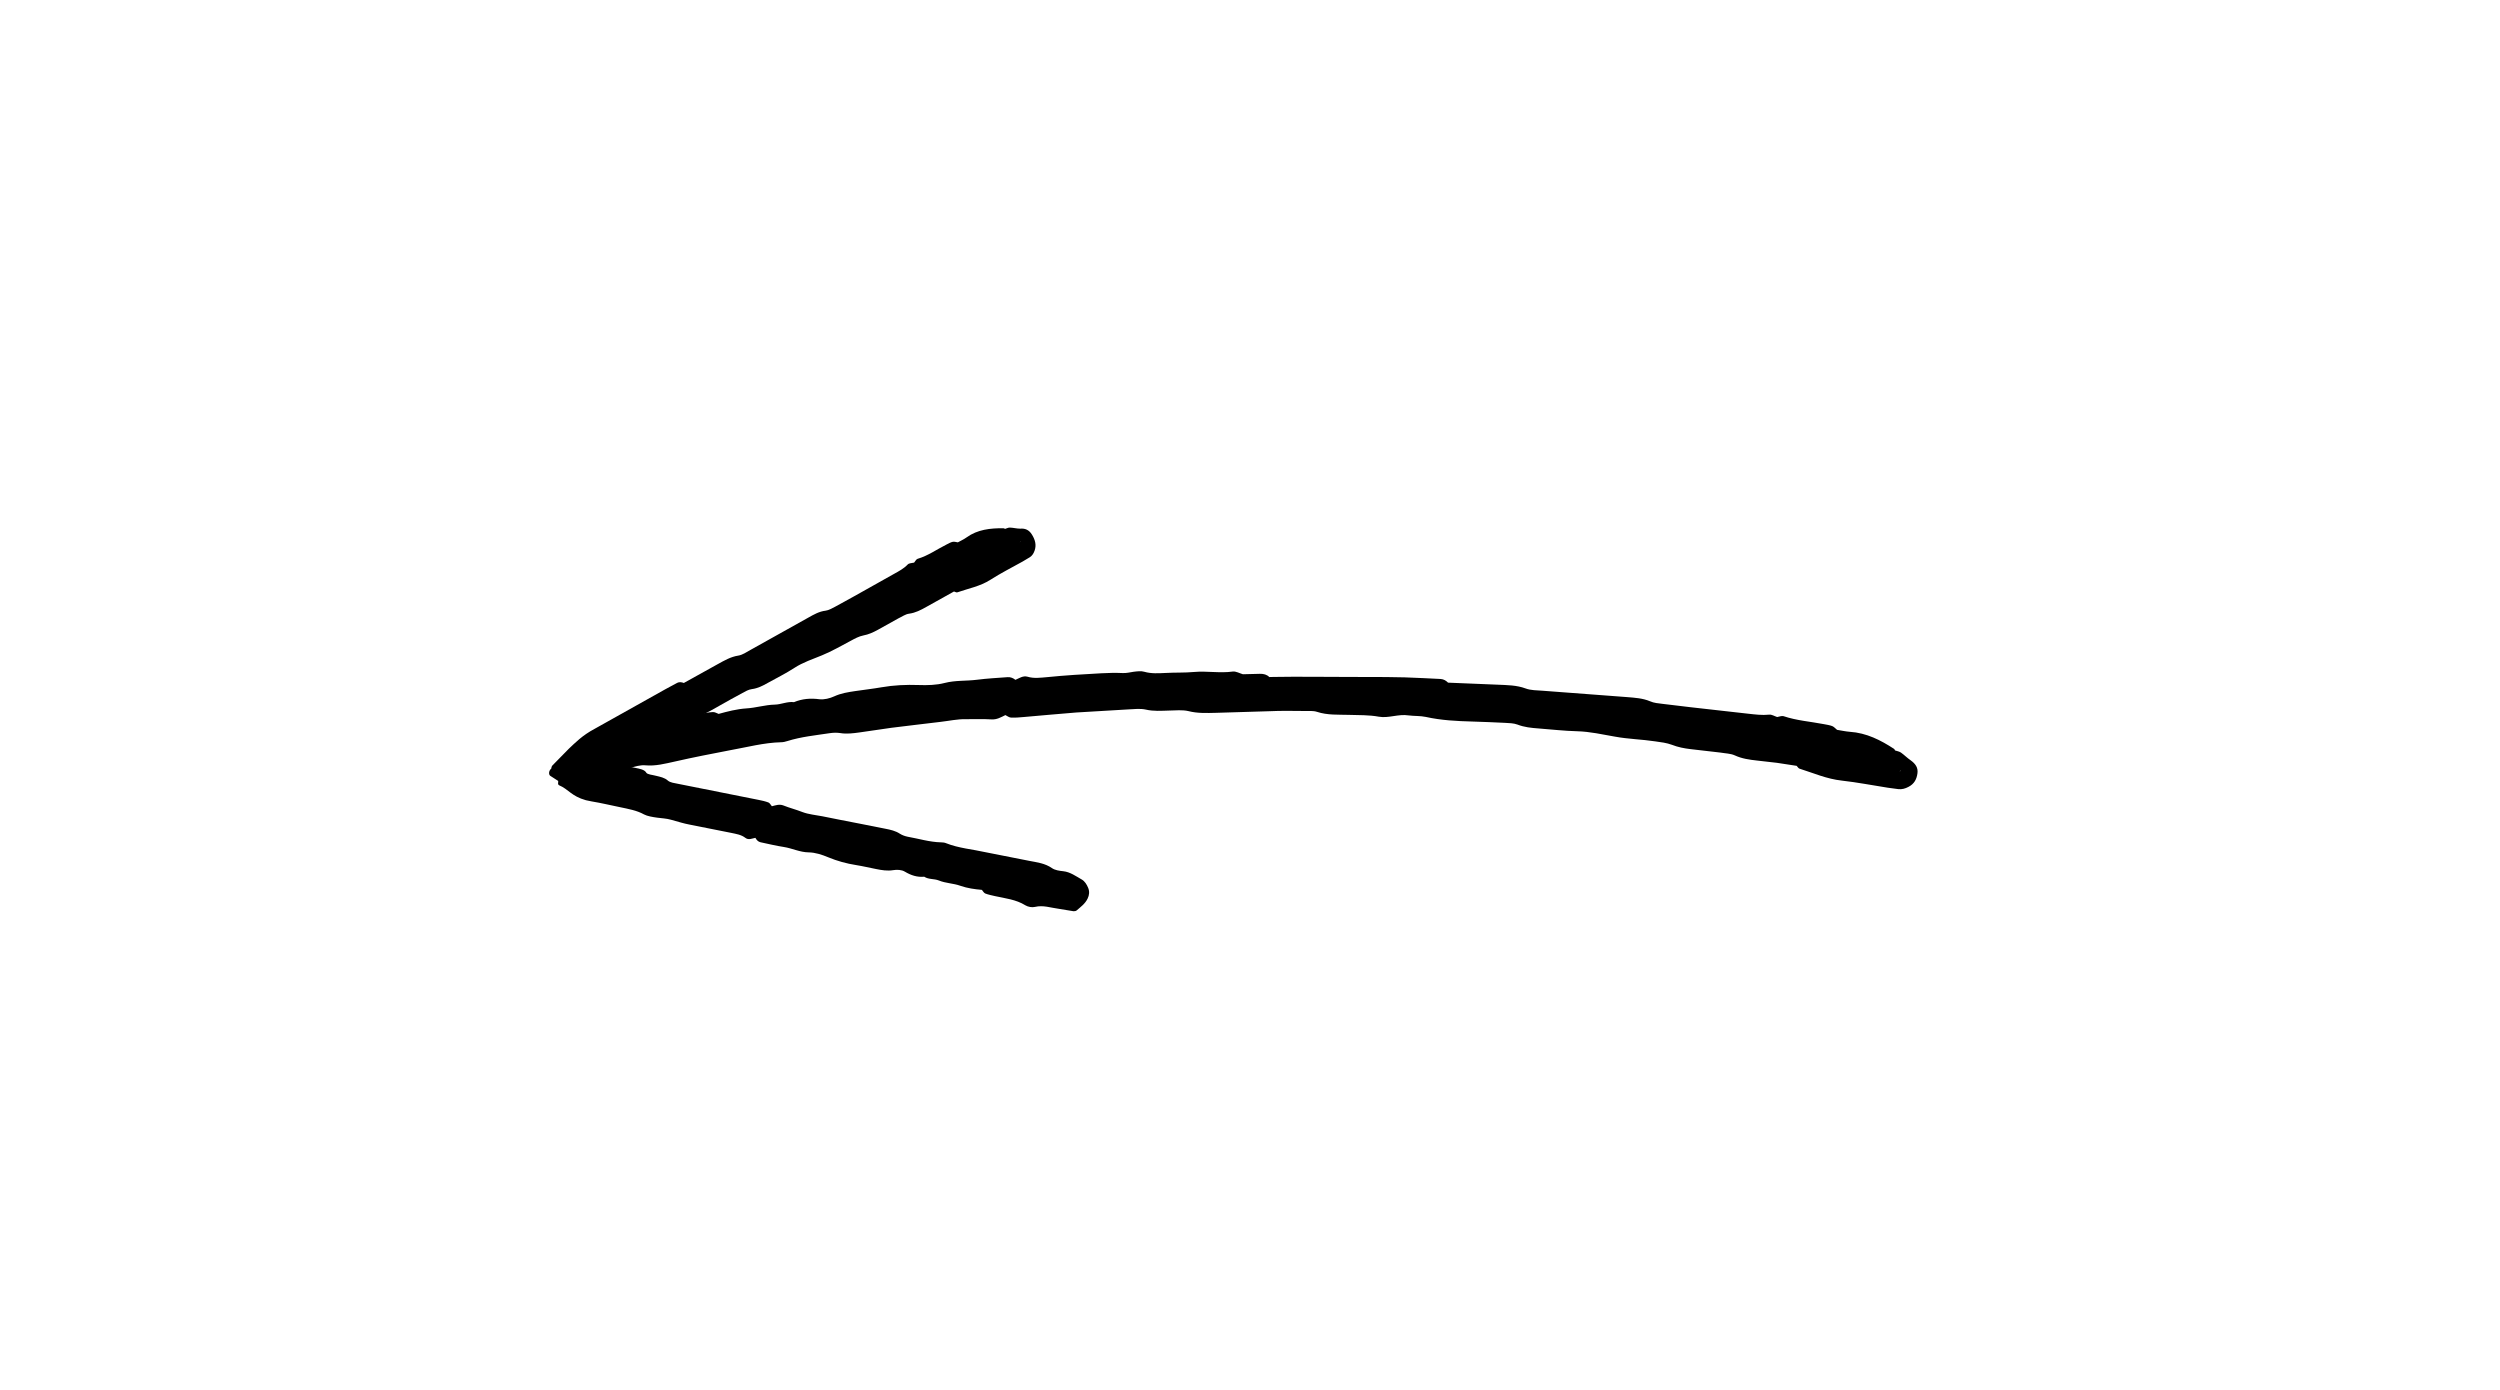 <svg width="232" height="129" viewBox="0 0 232 129" fill="none" xmlns="http://www.w3.org/2000/svg">
<g clip-path="url(#clip0)">
<path d="M95.77 49.62C96.06 50.09 96.19 50.56 96.02 51.07C95.93 51.34 95.8 51.56 95.57 51.71L94.9 52.11C93.9 52.67 92.86 53.19 91.9 53.81C90.96 54.41 89.87 54.61 88.84 54.97C88.76 55 88.63 54.92 88.53 54.89L85.95 56.33C85.45 56.61 84.96 56.87 84.37 56.95C84.02 56.99 83.71 57.23 83.38 57.38L81.44 58.46C81.02 58.69 80.6 58.88 80.12 58.97C79.71 59.05 79.33 59.26 78.96 59.46C78.08 59.92 77.22 60.43 76.29 60.81C75.42 61.17 74.52 61.46 73.72 61.98C72.92 62.5 72.07 62.92 71.24 63.38C70.78 63.64 70.32 63.88 69.77 63.95C69.46 63.99 69.17 64.16 68.9 64.31C68.2 64.68 67.51 65.07 66.82 65.46C65.82 66.04 64.8 66.59 63.68 66.92C63.3 67.03 62.86 67.35 62.69 67.38C62.21 67.53 62.21 68.02 61.74 68.1C61.21 68.21 60.86 68.44 60.45 68.64C59.99 68.87 59.76 69.08 58.71 69.3C58.32 69.39 58.2 69.5 58.02 69.6L57.26 70.02L56.89 70.23C56.77 70.3 56.61 70.35 56.59 70.51C56.57 70.62 56.61 70.74 56.7 70.8C56.79 70.86 56.91 70.86 57.02 70.89L57.67 71L58.96 71.26C59.37 71.34 59.76 71.42 59.93 71.64L59.97 71.7C60.08 71.88 60.54 71.9 60.86 71.99C61.27 72.09 61.67 72.16 61.98 72.44C62.2 72.63 62.59 72.67 62.93 72.74L70.4 74.23C70.71 74.29 71.02 74.36 71.31 74.47C71.44 74.52 71.52 74.7 71.63 74.82C71.99 74.73 72.33 74.6 72.71 74.75C73.28 74.98 73.89 75.13 74.47 75.36C75.05 75.58 75.7 75.63 76.31 75.75L78.01 76.09L79.86 76.45L82.18 76.91C82.64 77 83.1 77.1 83.51 77.37C83.73 77.51 83.99 77.6 84.24 77.65C85.27 77.83 86.28 78.15 87.34 78.17C87.49 78.17 87.66 78.19 87.8 78.25C88.98 78.72 90.25 78.81 91.48 79.09L95.53 79.89C96.25 80.03 96.97 80.11 97.62 80.56C97.91 80.76 98.31 80.81 98.67 80.85C99.32 80.92 99.84 81.31 100.39 81.62C100.67 81.78 100.85 82.08 100.98 82.39C101.12 82.72 101.09 83.07 100.93 83.39C100.7 83.87 100.29 84.16 99.91 84.49C99.84 84.55 99.7 84.57 99.61 84.56L98.21 84.33C97.5 84.24 96.81 83.98 96.05 84.16C95.77 84.23 95.4 84.16 95.15 84.01C94.28 83.47 93.29 83.37 92.34 83.16C92.04 83.09 91.73 83.03 91.44 82.92C91.31 82.87 91.22 82.7 91.12 82.58C90.44 82.52 89.78 82.43 89.12 82.2C88.48 81.97 87.76 81.97 87.13 81.71C86.68 81.53 86.18 81.63 85.77 81.36C85.11 81.42 84.54 81.23 83.97 80.89C83.67 80.71 83.25 80.69 82.89 80.75C82.34 80.84 81.83 80.75 81.32 80.65C80.7 80.53 80.08 80.38 79.45 80.28C78.56 80.14 77.69 79.9 76.87 79.56C76.27 79.31 75.66 79.11 75.04 79.1C74.23 79.09 73.51 78.72 72.74 78.6C72.01 78.49 71.29 78.31 70.57 78.16C70.35 78.11 70.21 77.95 70.1 77.75C69.79 77.81 69.47 77.98 69.18 77.76C68.78 77.45 68.31 77.39 67.85 77.29L63.98 76.52C63.72 76.47 63.47 76.41 63.22 76.34C62.9 76.25 62.58 76.16 62.26 76.07C61.84 75.95 61.42 75.94 60.99 75.88C60.56 75.82 60.07 75.74 59.77 75.58C59.11 75.21 58.32 75.07 57.51 74.9C56.63 74.72 55.8 74.52 54.9 74.37L54.37 74.26C53.03 73.89 52.74 73.23 51.9 72.88C51.71 72.79 51.83 72.6 51.8 72.47L51.07 72C50.91 71.9 50.9 71.53 51.16 71.32C51.16 71.21 51.2 71.11 51.25 71.05L52.77 69.5C53.38 68.93 54.02 68.25 55.21 67.62L61.73 63.97L62.84 63.37C63.04 63.27 63.25 63.3 63.46 63.38L66.63 61.62C67.23 61.29 67.81 60.95 68.51 60.84C68.91 60.78 69.28 60.51 69.65 60.31L75.02 57.31C75.52 57.03 76.02 56.74 76.62 56.67C76.92 56.63 77.21 56.45 77.49 56.31L79.29 55.32L82.96 53.26C83.41 53.01 83.87 52.77 84.24 52.38C84.37 52.25 84.63 52.26 84.83 52.21C84.94 52.09 85.02 51.9 85.15 51.86C86.13 51.57 86.94 50.98 87.84 50.53C88.03 50.44 88.21 50.32 88.42 50.28C88.56 50.25 88.74 50.31 88.89 50.33C89.16 50.18 89.45 50.05 89.7 49.87C90.71 49.14 91.89 49.01 93.12 49.02C93.17 49.02 93.22 49.06 93.27 49.08C93.42 49.04 93.57 48.95 93.72 48.96C94.04 48.97 94.36 49.06 94.68 49.06C95.13 49.02 95.5 49.17 95.77 49.62ZM94.65 50.32C94.66 50.29 94.68 50.26 94.7 50.23C94.69 50.25 94.68 50.26 94.66 50.27L94.65 50.32Z" fill="black"/>
<path d="M177.94 71.76C177.87 72.3 177.65 72.75 177.09 73.03C176.8 73.18 176.5 73.27 176.16 73.23L175.19 73.1C173.77 72.88 172.35 72.6 170.92 72.44C169.53 72.29 168.29 71.74 166.99 71.33C166.89 71.3 166.82 71.16 166.73 71.07L164.9 70.79L163.06 70.58C162.35 70.5 161.66 70.41 160.99 70.1C160.6 69.92 160.11 69.92 159.66 69.84L156.89 69.52C156.3 69.45 155.72 69.34 155.16 69.12C154.68 68.94 154.13 68.87 153.61 68.8C152.37 68.61 151.11 68.59 149.87 68.36C148.71 68.16 147.56 67.89 146.35 67.86C145.16 67.83 143.96 67.69 142.77 67.6C142.11 67.55 141.46 67.49 140.82 67.24C140.47 67.11 140.04 67.1 139.65 67.08C138.65 67.03 137.65 66.99 136.66 66.96C135.2 66.92 133.75 66.85 132.31 66.53C131.8 66.42 131.25 66.46 130.72 66.39C129.78 66.24 128.85 66.67 127.96 66.51C127.03 66.34 126.11 66.37 125.18 66.34C124.19 66.31 123.19 66.38 122.22 66.06C121.86 65.94 121.43 65.99 121.03 65.98C119.96 65.97 118.89 65.95 117.83 66L112.85 66.15C111.99 66.17 111.14 66.21 110.28 65.99C109.73 65.86 109.09 65.93 108.5 65.94C107.77 65.96 107.06 66.02 106.33 65.85C105.84 65.74 105.28 65.8 104.75 65.83L99.87 66.12C98.24 66.24 96.62 66.41 95 66.54C94.6 66.58 94.2 66.61 93.81 66.59C93.63 66.58 93.47 66.44 93.3 66.36C92.89 66.56 92.52 66.79 92.01 66.76C91.23 66.71 90.44 66.75 89.66 66.74C88.87 66.72 88.07 66.9 87.28 66.99L85.1 67.25L82.72 67.54L79.76 67.97C79.17 68.05 78.58 68.13 77.98 68.03C77.67 67.98 77.31 67.99 76.99 68.04C75.68 68.24 74.34 68.37 73.07 68.77C72.88 68.83 72.68 68.88 72.49 68.88C70.88 68.92 69.33 69.34 67.76 69.62C66.05 69.95 64.33 70.28 62.63 70.67C61.72 70.87 60.83 71.11 59.87 71.02C59.44 70.98 58.94 71.13 58.5 71.26C57.7 71.5 56.92 71.42 56.12 71.42C55.71 71.42 55.36 71.25 55.04 71.04C54.71 70.82 54.56 70.5 54.58 70.14C54.61 69.6 54.98 69.11 55.27 68.64C55.33 68.55 55.47 68.46 55.6 68.42C56.2 68.24 56.8 68.07 57.39 67.92C58.29 67.66 59.24 67.55 60.05 67.03C60.36 66.84 60.83 66.73 61.2 66.75C62.49 66.84 63.72 66.46 64.97 66.25C65.36 66.18 65.76 66.1 66.16 66.08C66.34 66.07 66.52 66.19 66.69 66.25C67.53 66.02 68.37 65.8 69.26 65.74C70.13 65.69 71.01 65.41 71.88 65.39C72.5 65.38 73.06 65.08 73.68 65.16C74.45 64.84 75.22 64.78 76.05 64.89C76.48 64.94 77.01 64.81 77.42 64.62C78.05 64.33 78.71 64.23 79.38 64.13C80.19 64.01 81 63.92 81.8 63.78C82.94 63.58 84.1 63.53 85.24 63.57C86.07 63.6 86.89 63.58 87.66 63.38C88.67 63.12 89.67 63.21 90.67 63.08C91.61 62.96 92.56 62.91 93.51 62.84C93.79 62.82 94.03 62.93 94.23 63.09C94.59 62.94 94.93 62.68 95.36 62.8C95.95 62.98 96.55 62.89 97.16 62.84C98.84 62.67 100.52 62.57 102.2 62.48C102.87 62.44 103.54 62.43 104.21 62.46C104.56 62.47 104.87 62.39 105.2 62.34C105.53 62.3 105.9 62.25 106.19 62.34C106.85 62.53 107.51 62.48 108.18 62.45C109.05 62.4 109.93 62.44 110.8 62.36C112 62.25 113.2 62.49 114.4 62.32C114.69 62.28 115.03 62.48 115.34 62.57L116.92 62.53C117.26 62.52 117.57 62.6 117.79 62.83C117.92 62.82 118.05 62.82 118.18 62.82C120.5 62.78 122.82 62.82 125.14 62.82C127.46 62.83 129.78 62.8 132.09 62.93L133.7 63.01C133.98 63.03 134.2 63.17 134.38 63.35L139.01 63.54C139.88 63.58 140.74 63.58 141.58 63.89C142.06 64.07 142.63 64.06 143.16 64.1L150.98 64.69C151.71 64.75 152.44 64.79 153.13 65.08C153.48 65.24 153.9 65.27 154.3 65.32L156.89 65.63L162.21 66.23C162.86 66.3 163.51 66.39 164.18 66.32C164.41 66.29 164.67 66.46 164.92 66.54C165.12 66.51 165.34 66.41 165.51 66.46C166.73 66.87 168 66.96 169.25 67.2C169.51 67.25 169.79 67.29 170.03 67.38C170.2 67.45 170.33 67.61 170.48 67.73C170.87 67.79 171.26 67.88 171.65 67.91C173.22 68.01 174.53 68.69 175.76 69.49C175.81 69.52 175.83 69.59 175.86 69.64C176.05 69.7 176.26 69.74 176.41 69.84C176.72 70.06 176.98 70.33 177.3 70.55C177.76 70.88 178.01 71.24 177.94 71.76ZM176.29 71.57C176.33 71.56 176.37 71.55 176.41 71.54L176.4 71.53C176.38 71.54 176.36 71.54 176.33 71.53L176.29 71.57Z" fill="black"/>
</g>
<defs>
<clipPath id="clip0">
<rect width="231.14" height="128.52" fill="white"/>
</clipPath>
</defs>
</svg>

